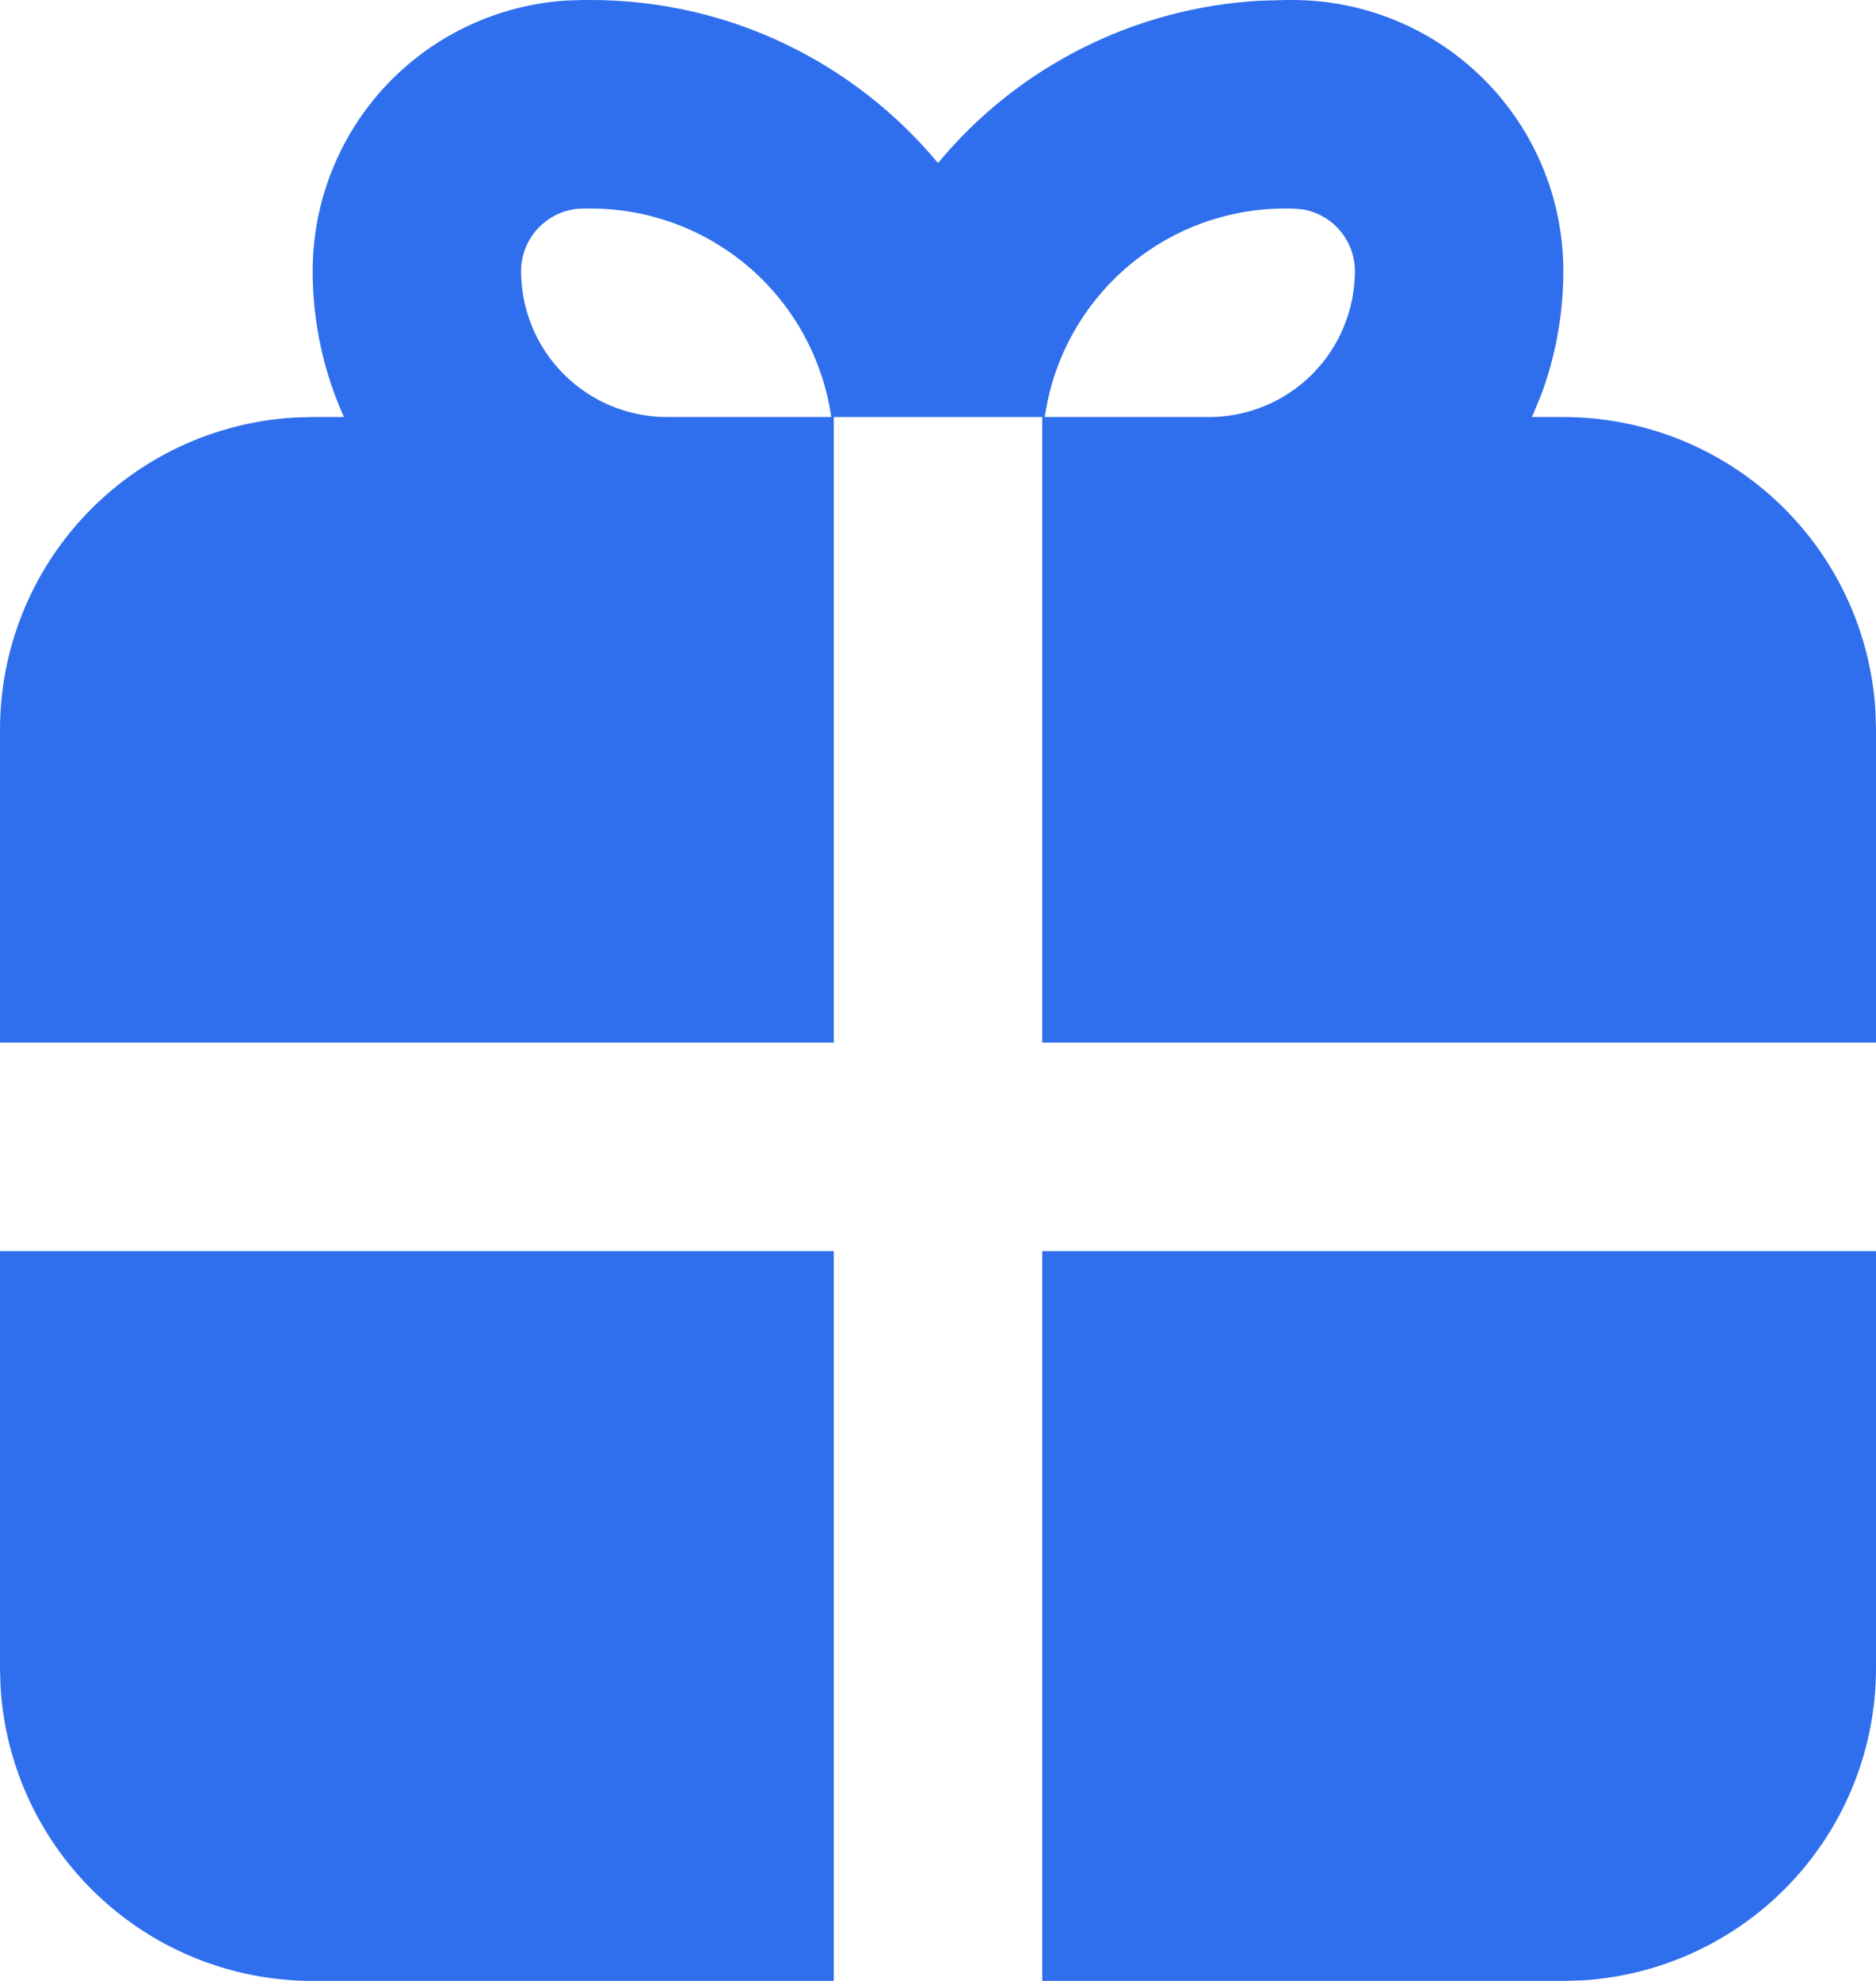 <svg width="18" height="19" viewBox="0 0 18 19" fill="none" xmlns="http://www.w3.org/2000/svg">
<path fill-rule="evenodd" clip-rule="evenodd" d="M18 12V16C18 16.765 17.708 17.502 17.183 18.058C16.658 18.615 15.94 18.95 15.176 18.995L15 19H10V12H18ZM8 12V19H3C2.235 19 1.498 18.708 0.942 18.183C0.385 17.658 0.05 16.94 0.005 16.176L4.66045e-09 16V12H8ZM5.667 0C7.007 0 8.205 0.608 9 1.564C9.379 1.106 9.849 0.732 10.38 0.464C10.91 0.196 11.491 0.041 12.084 0.007L12.334 0H12.4C13.09 0 13.751 0.274 14.239 0.762C14.726 1.249 15 1.91 15 2.6C15 3.016 14.925 3.414 14.789 3.783L14.699 4H15C15.765 4 16.502 4.292 17.058 4.817C17.615 5.342 17.95 6.06 17.995 6.824L18 7V10H10V4H8V10H4.66045e-09V7C-4.26217e-05 6.235 0.292 5.498 0.817 4.942C1.342 4.385 2.06 4.05 2.824 4.005L3 4H3.3C3.108 3.573 3 3.1 3 2.6C3 1.939 3.252 1.302 3.704 0.82C4.157 0.338 4.776 0.047 5.436 0.005L5.6 0H5.667ZM5.667 2H5.6C5.441 2 5.288 2.063 5.176 2.176C5.063 2.288 5 2.441 5 2.6C5 2.971 5.147 3.327 5.41 3.59C5.673 3.853 6.029 4 6.4 4H7.976C7.896 3.445 7.618 2.937 7.194 2.569C6.77 2.202 6.228 2 5.667 2ZM12.4 2H12.333C11.213 2 10.278 2.788 10.053 3.84L10.023 4H11.6C11.971 4 12.327 3.853 12.59 3.59C12.852 3.327 13 2.971 13 2.6C13 2.458 12.949 2.32 12.857 2.212C12.765 2.103 12.637 2.031 12.497 2.008L12.4 2Z" fill="#2F6FED"/>
</svg>
